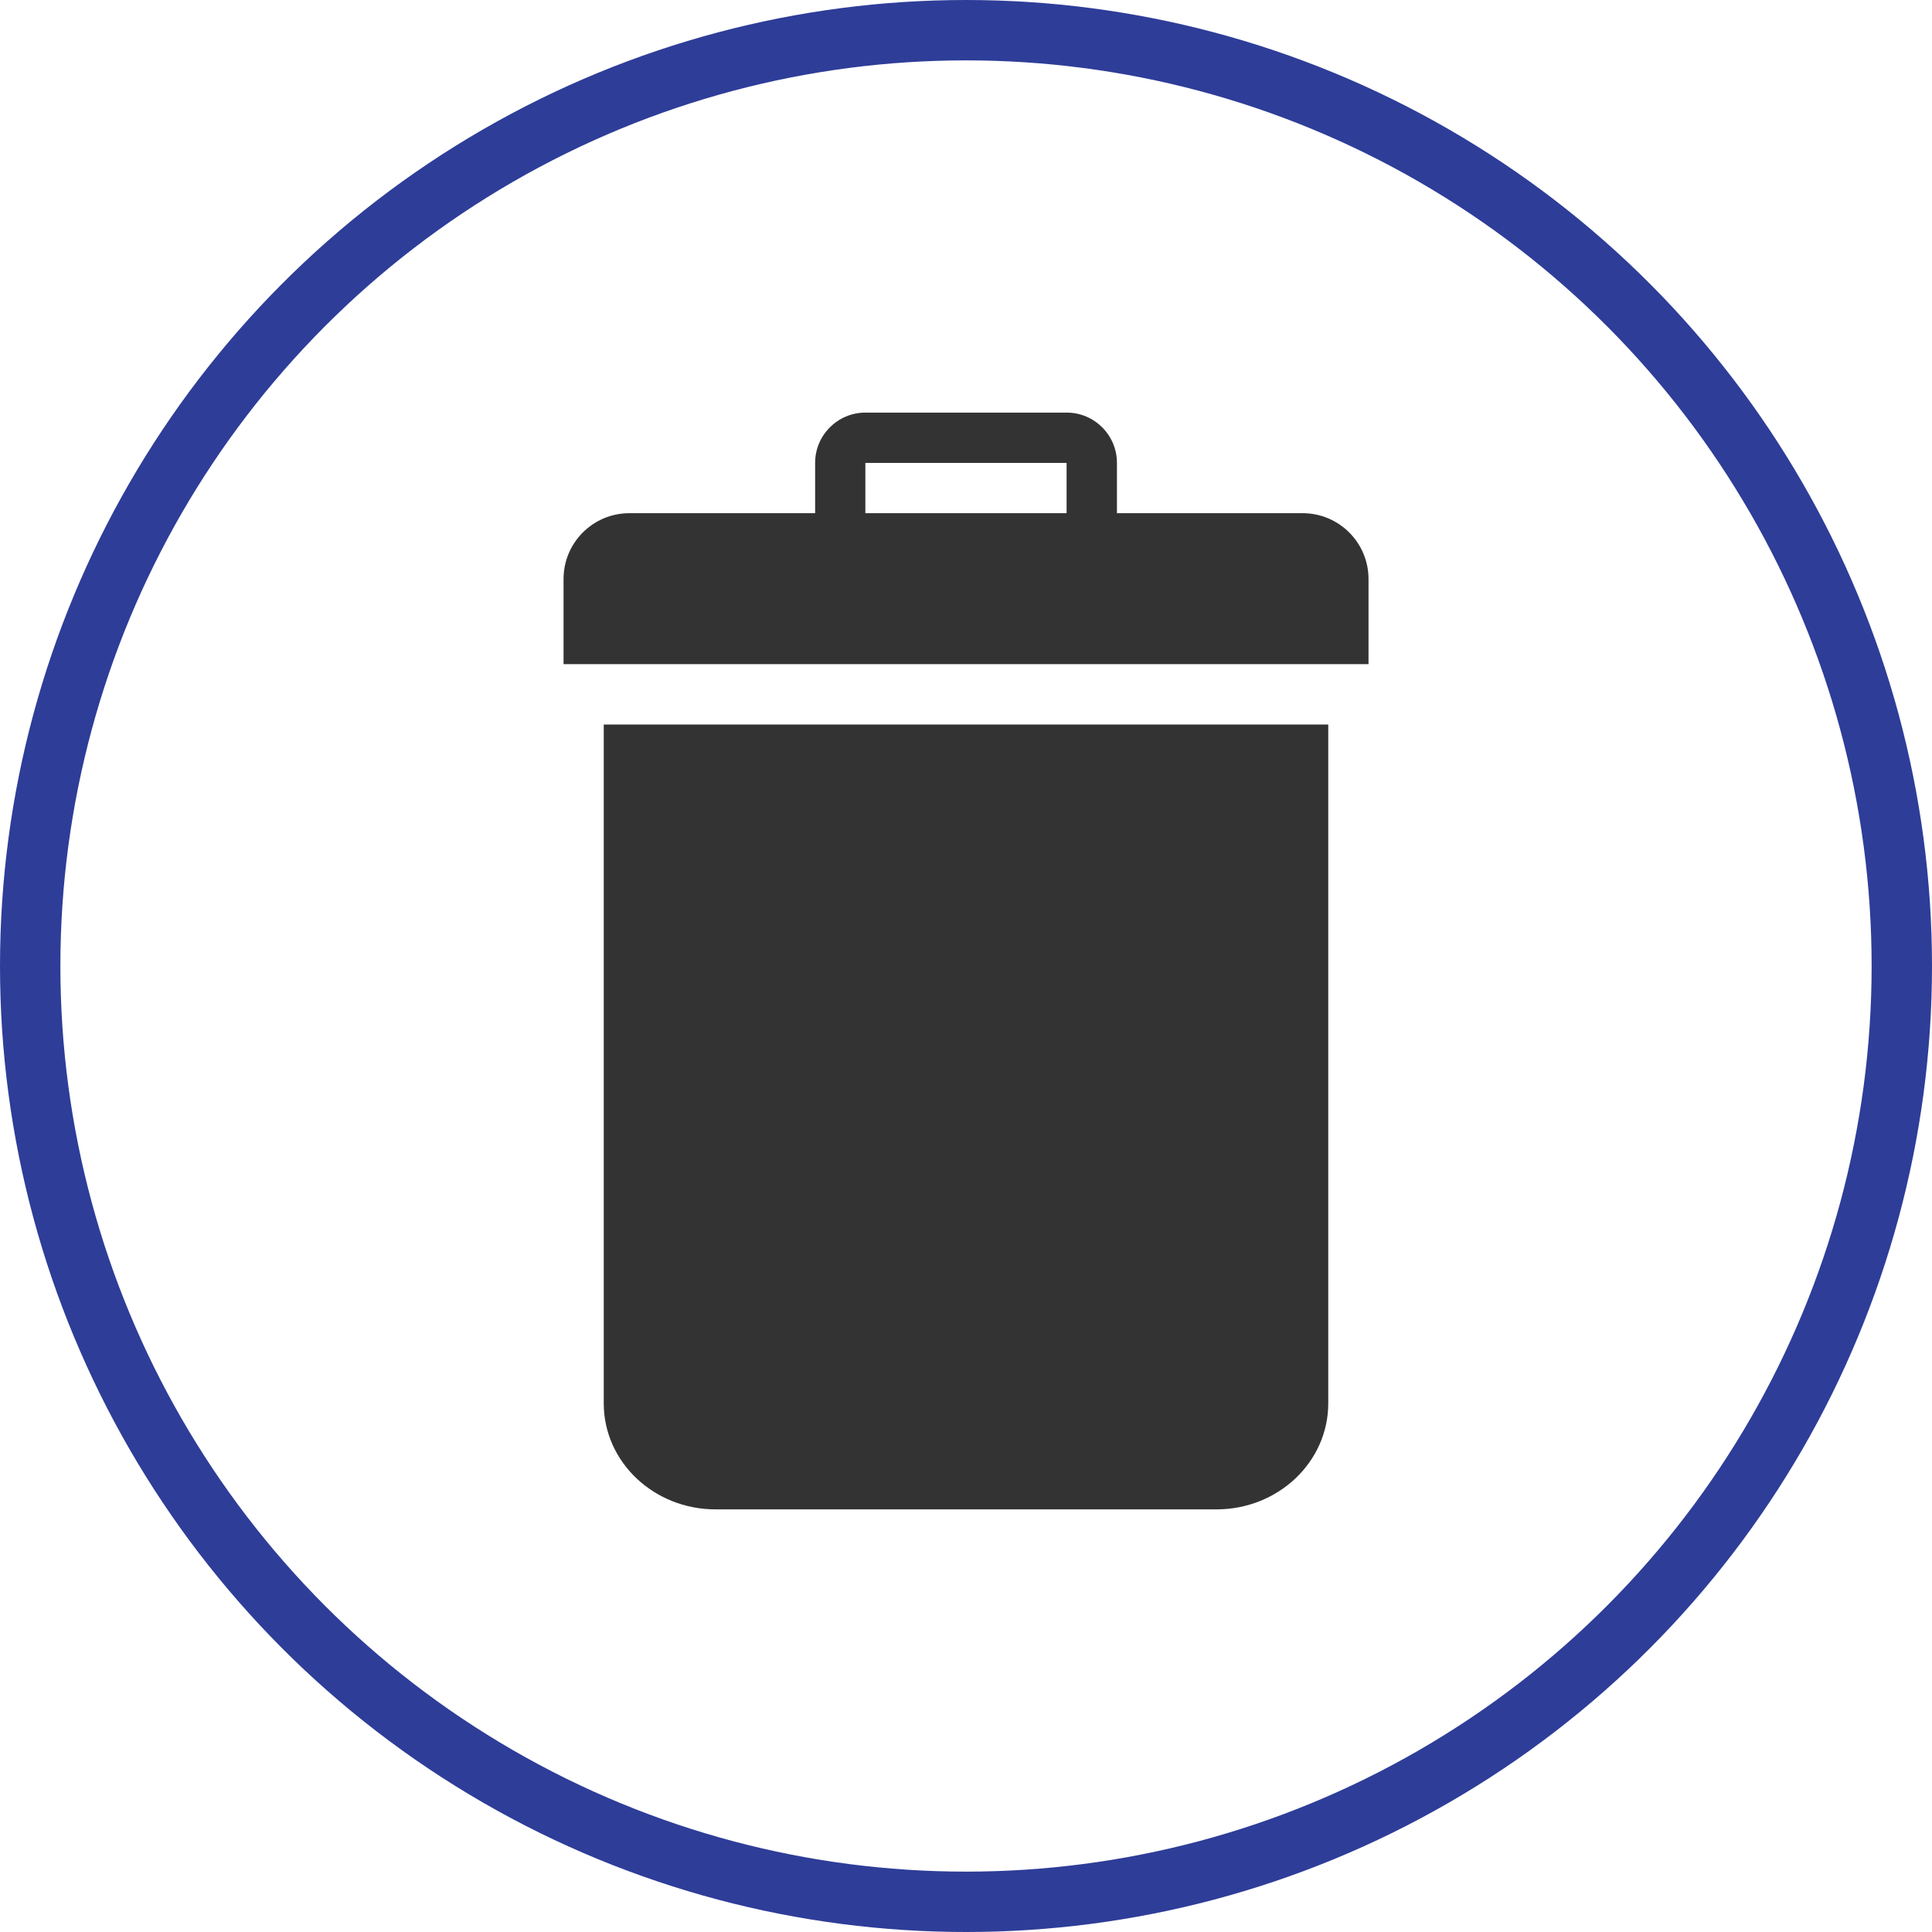 <svg xmlns="http://www.w3.org/2000/svg" version="1.1" id="Layer_1" x="0px" y="0px" viewBox="0 0 32 32" style="enable-background:new 0 0 32 32;" xml:space="preserve">
<style type="text/css">
	.st0{fill:none;}
	.st1{fill:#333333;}
	.st2{fill:none;stroke:#2E3D98;}
</style>
<circle class="st0 state" cx="16" cy="16" r="14" />
<g class="metaphor">
	<path class="st1" d="M20.149,25h-8.297C10.829,25,10,24.214,10,23.245V12h12v11.245C22,24.214,21.171,25,20.149,25z" />
	<path class="st1" d="M21.576,8.5H18.5V7.667c0-0.46-0.373-0.833-0.833-0.833h-3.333c-0.46,0-0.833,0.373-0.833,0.833V8.5h-3.076   c-0.603,0-1.091,0.488-1.091,1.091V11h13.333V9.591C22.667,8.988,22.178,8.5,21.576,8.5z M14.333,7.667h3.333V8.5h-3.333V7.667z" />
</g>
<circle class="st2 focus" cx="16" cy="16" r="15.5" />
</svg>